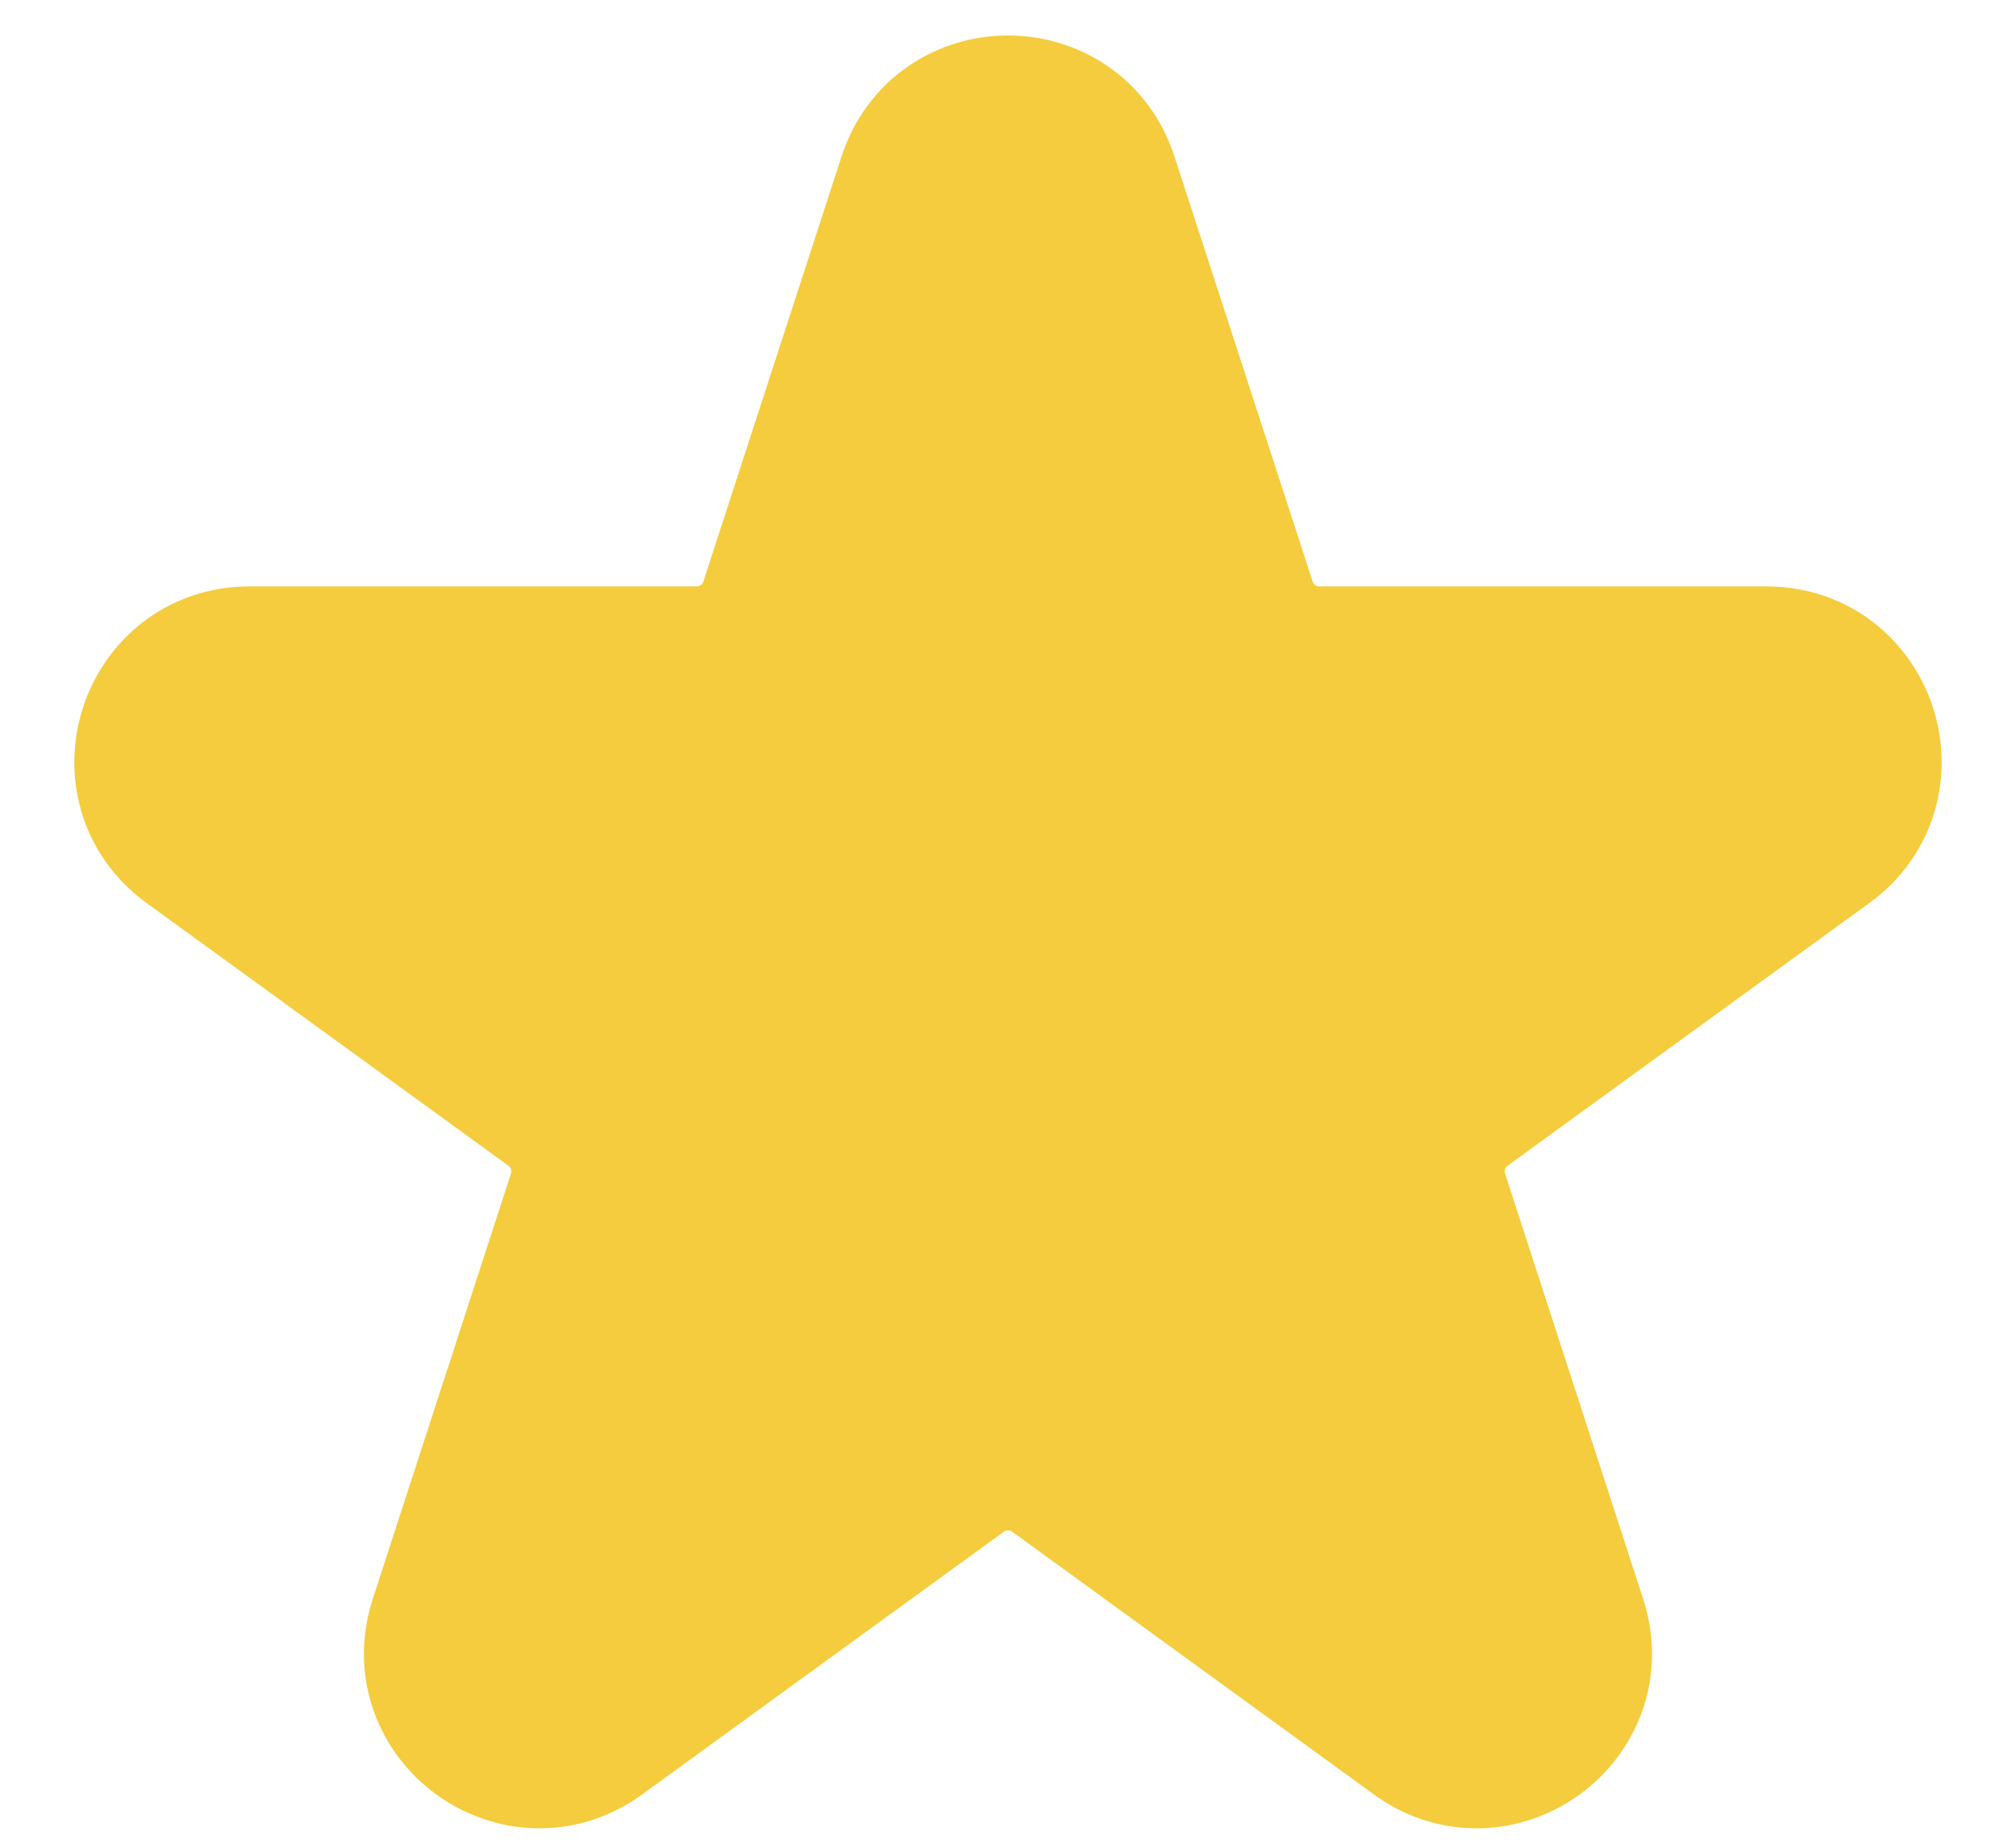 <svg width="24" height="22" viewBox="0 0 24 22" fill="none" xmlns="http://www.w3.org/2000/svg">
<path d="M13.03 2.171C12.706 1.173 11.295 1.173 10.97 2.171L9.324 7.234C9.253 7.452 9.115 7.641 8.93 7.775C8.745 7.909 8.522 7.982 8.294 7.982H2.97C1.922 7.982 1.484 9.325 2.333 9.943L6.641 13.071C6.826 13.206 6.963 13.395 7.034 13.613C7.105 13.831 7.105 14.065 7.034 14.282L5.389 19.346C5.064 20.344 6.207 21.174 7.056 20.557L11.363 17.428C11.548 17.294 11.771 17.221 12 17.221C12.229 17.221 12.452 17.294 12.637 17.428L16.944 20.557C17.792 21.174 18.935 20.345 18.61 19.346L16.966 14.282C16.895 14.065 16.895 13.831 16.966 13.613C17.036 13.395 17.174 13.206 17.359 13.071L21.666 9.943C22.515 9.325 22.079 7.982 21.029 7.982H15.705C15.476 7.982 15.254 7.909 15.069 7.775C14.884 7.641 14.746 7.451 14.676 7.234L13.03 2.171Z" fill="#F4CC3D" stroke="#F4CC3D" stroke-width="2" stroke-linecap="round" stroke-linejoin="round"/>
</svg>

